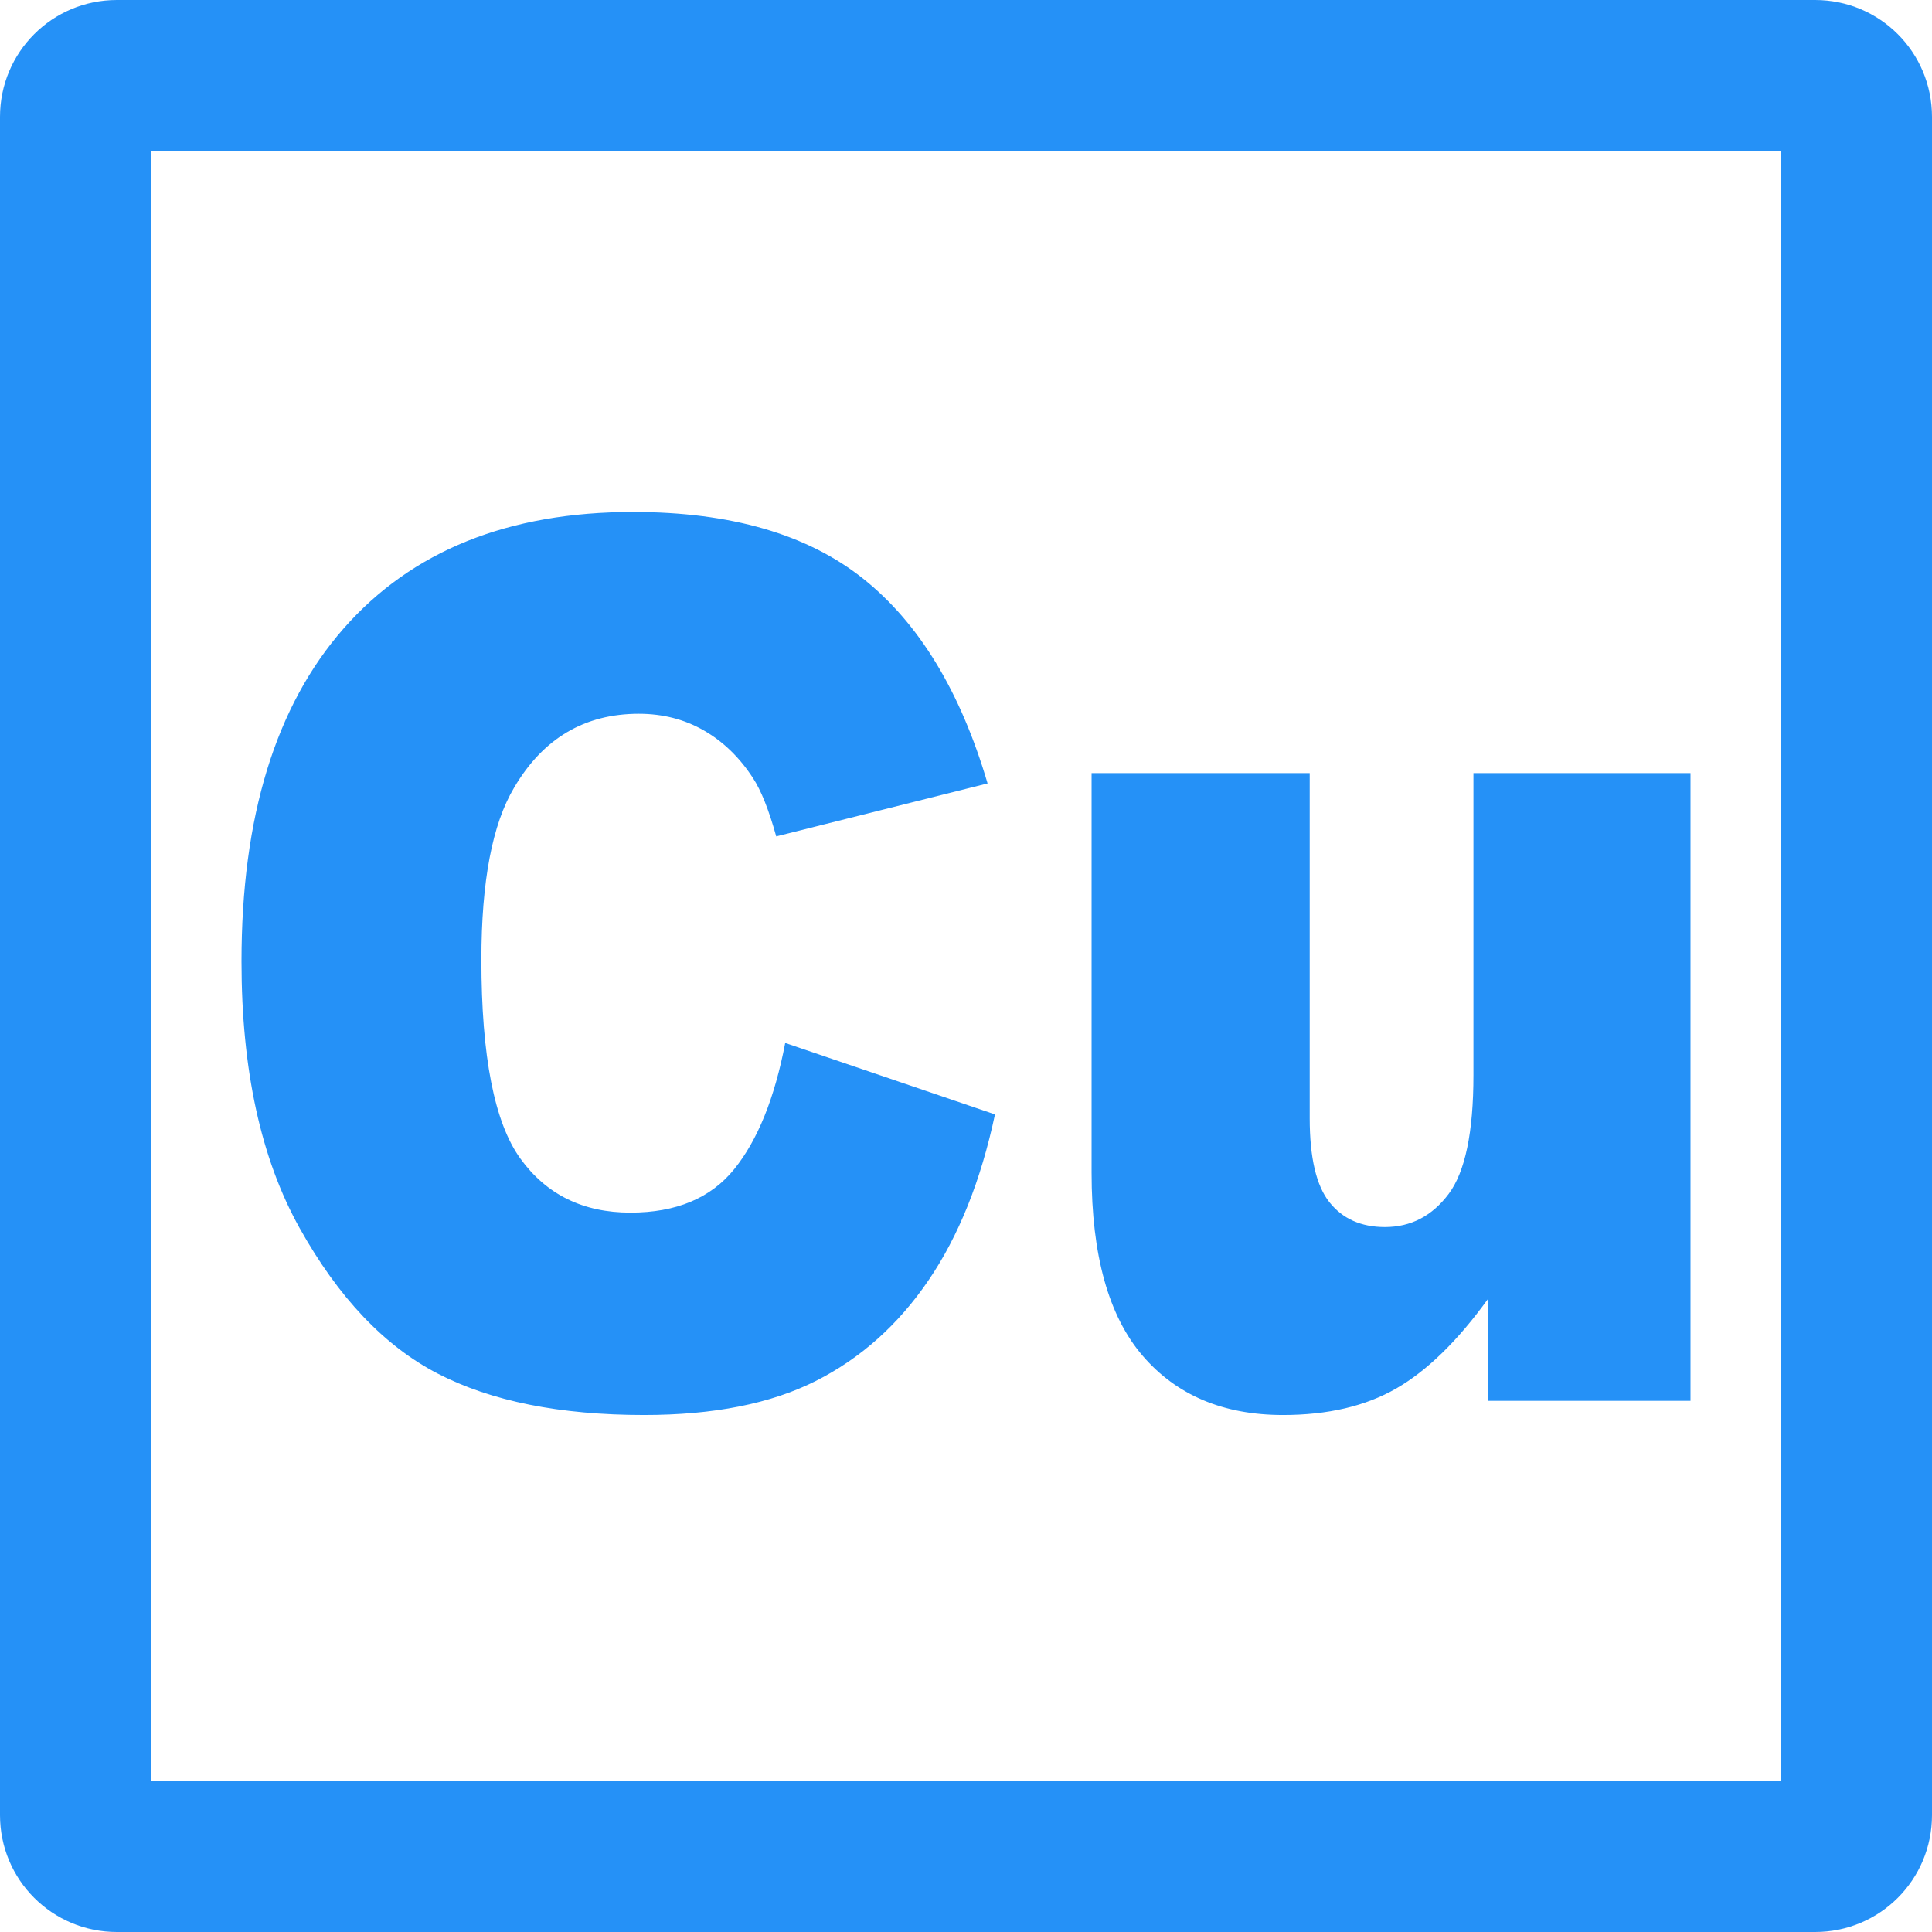 <?xml version="1.0" encoding="UTF-8"?>
<svg width="200px" height="200px" viewBox="0 0 200 200" version="1.1" xmlns="http://www.w3.org/2000/svg" xmlns:xlink="http://www.w3.org/1999/xlink">
    <!-- Generator: Sketch 55.2 (78181) - https://sketchapp.com -->
    <title>Cu</title>
    <desc>Created with Sketch.</desc>
    <g id="页面1" stroke="none" stroke-width="1" fill="none" fill-rule="evenodd">
        <path d="M81.285,107.967 L103,115.362 C101.541,122.223 99.244,127.954 96.108,132.555 C92.972,137.156 89.079,140.627 84.43,142.969 C79.78,145.311 73.864,146.482 66.68,146.482 C57.965,146.482 50.845,145.054 45.32,142.199 C39.796,139.344 35.028,134.321 31.017,127.132 C27.006,119.943 25,110.74 25,99.525 C25,84.571 28.528,73.079 35.584,65.047 C42.64,57.016 52.623,53 65.532,53 C75.633,53 83.573,55.301 89.353,59.902 C95.133,64.503 99.426,71.569 102.234,81.1 L80.355,86.584 C79.589,83.832 78.787,81.819 77.948,80.545 C76.562,78.409 74.867,76.766 72.861,75.616 C70.856,74.465 68.613,73.89 66.133,73.89 C60.518,73.89 56.215,76.437 53.224,81.531 C50.964,85.311 49.833,91.247 49.833,99.34 C49.833,109.364 51.182,116.235 53.881,119.953 C56.579,123.671 60.372,125.53 65.258,125.53 C69.999,125.53 73.581,124.03 76.006,121.031 C78.431,118.032 80.191,113.678 81.285,107.967 Z M175,145.013 L154.02,145.013 L154.02,134.489 C150.892,138.813 147.736,141.892 144.552,143.728 C141.368,145.564 137.458,146.482 132.82,146.482 C126.637,146.482 121.787,144.432 118.272,140.332 C114.757,136.232 113,129.92 113,121.394 L113,80.031 L135.581,80.031 L135.581,115.765 C135.581,119.844 136.261,122.74 137.623,124.454 C138.985,126.167 140.899,127.024 143.365,127.024 C146.052,127.024 148.251,125.881 149.963,123.597 C151.674,121.313 152.53,117.213 152.53,111.298 L152.53,80.031 L175,80.031 L175,145.013 Z M184.4,15.6 L15.6,15.6 L15.6,184.4 L184.4,184.4 L184.4,15.6 Z M187.9,0 C194.6,0 200,5.4 200,12.1 L200,187.9 C200,194.6 194.6,200 187.9,200 L12.1,200 C5.4,200 0,194.6 0,187.9 L0,12.1 C0,5.4 5.4,0 12.1,0 L187.9,0 Z" id="Cu" fill="#2591F7" fill-rule="nonzero"></path>
    </g>
</svg>